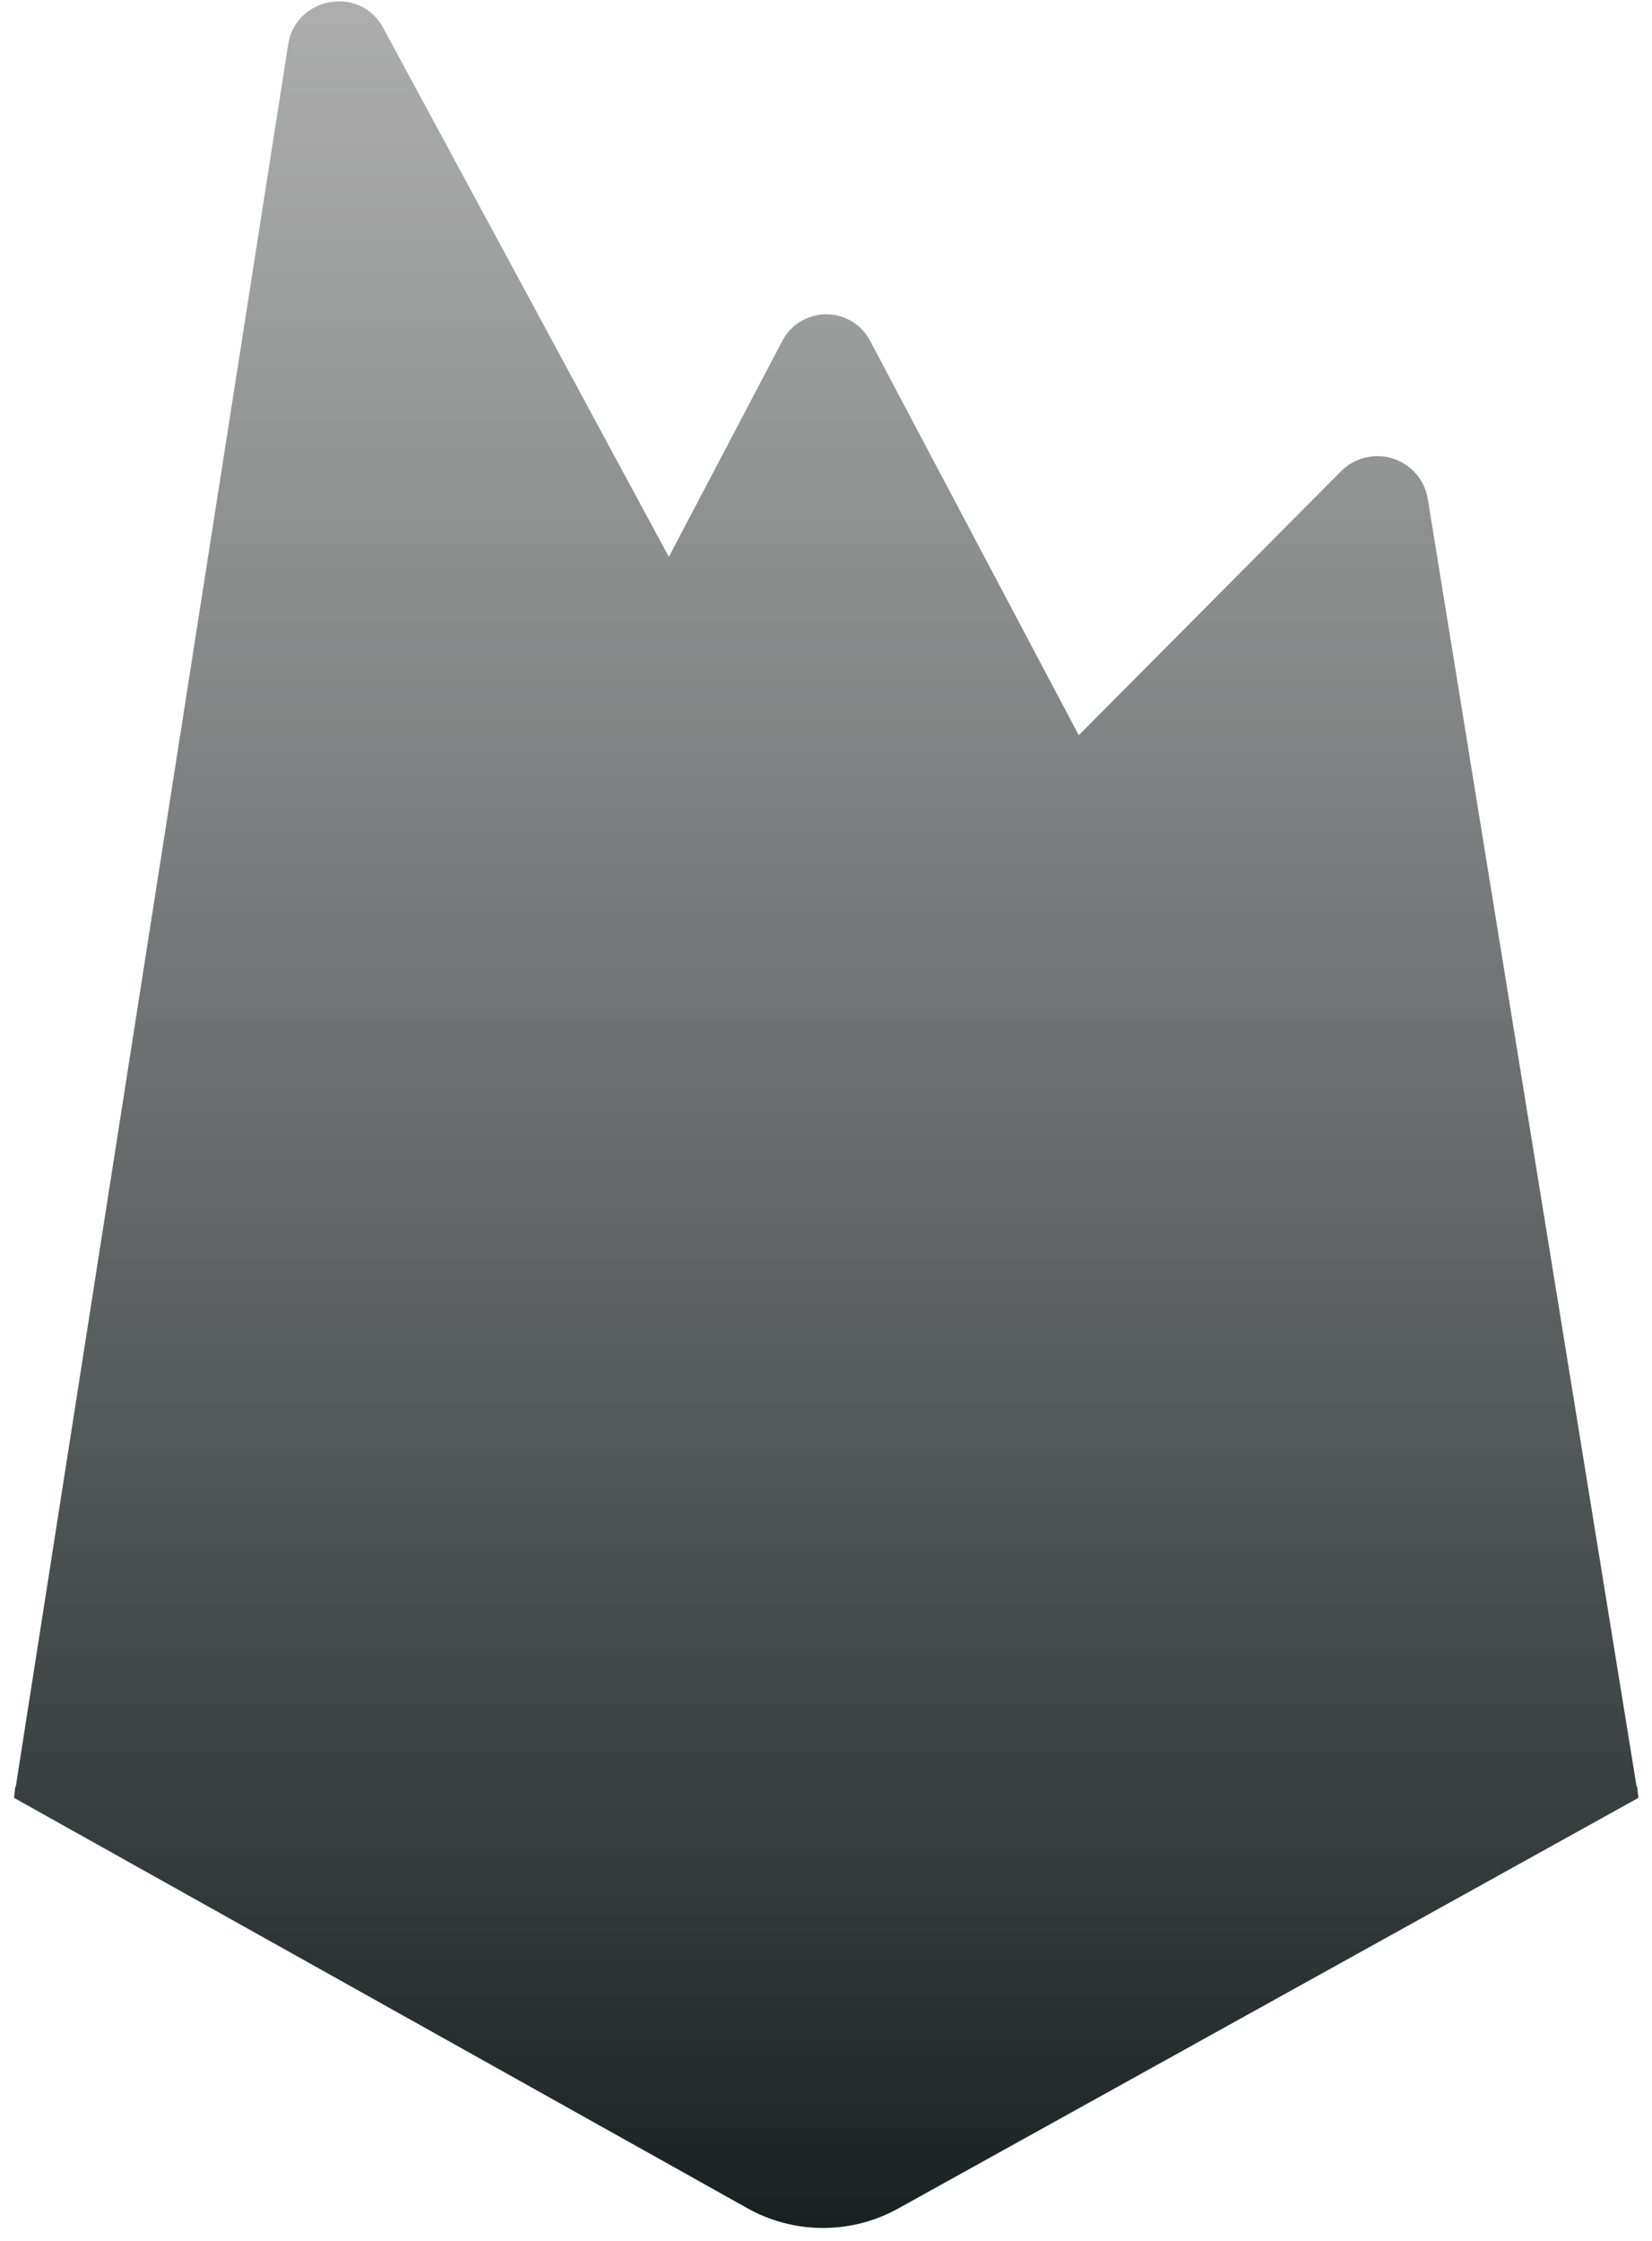 <svg width="59" height="80" viewBox="0 0 59 80" fill="none" xmlns="http://www.w3.org/2000/svg">
<path fill-rule="evenodd" clip-rule="evenodd" d="M49.753 16.373C50.401 16.582 50.879 17.133 50.991 17.803L58.451 63.788L58.47 63.778L58.515 64.184L58.515 64.184L32.046 78.862L32.046 78.862C31.109 79.374 30.061 79.596 29.027 79.527C28.238 79.474 27.458 79.253 26.743 78.862L0.501 64.184L0.501 64.183L0.546 63.778L0.563 63.787L10.291 1.589C10.563 -0.127 12.874 -0.533 13.69 1.002L23.888 19.88L27.922 12.203C28.22 11.601 28.835 11.22 29.508 11.22C30.181 11.22 30.796 11.601 31.094 12.203L38.527 26.248L47.909 16.809C48.394 16.332 49.105 16.164 49.753 16.373Z" fill="url(#paint0_linear_542_188)"/>
<defs>
<linearGradient id="paint0_linear_542_188" x1="29.508" y1="0.048" x2="29.508" y2="89.773" gradientUnits="userSpaceOnUse">
<stop stop-color="#999999" stop-opacity="0.8"/>
<stop offset="1" stop-color="#020C0D"/>
</linearGradient>
</defs>
</svg>
